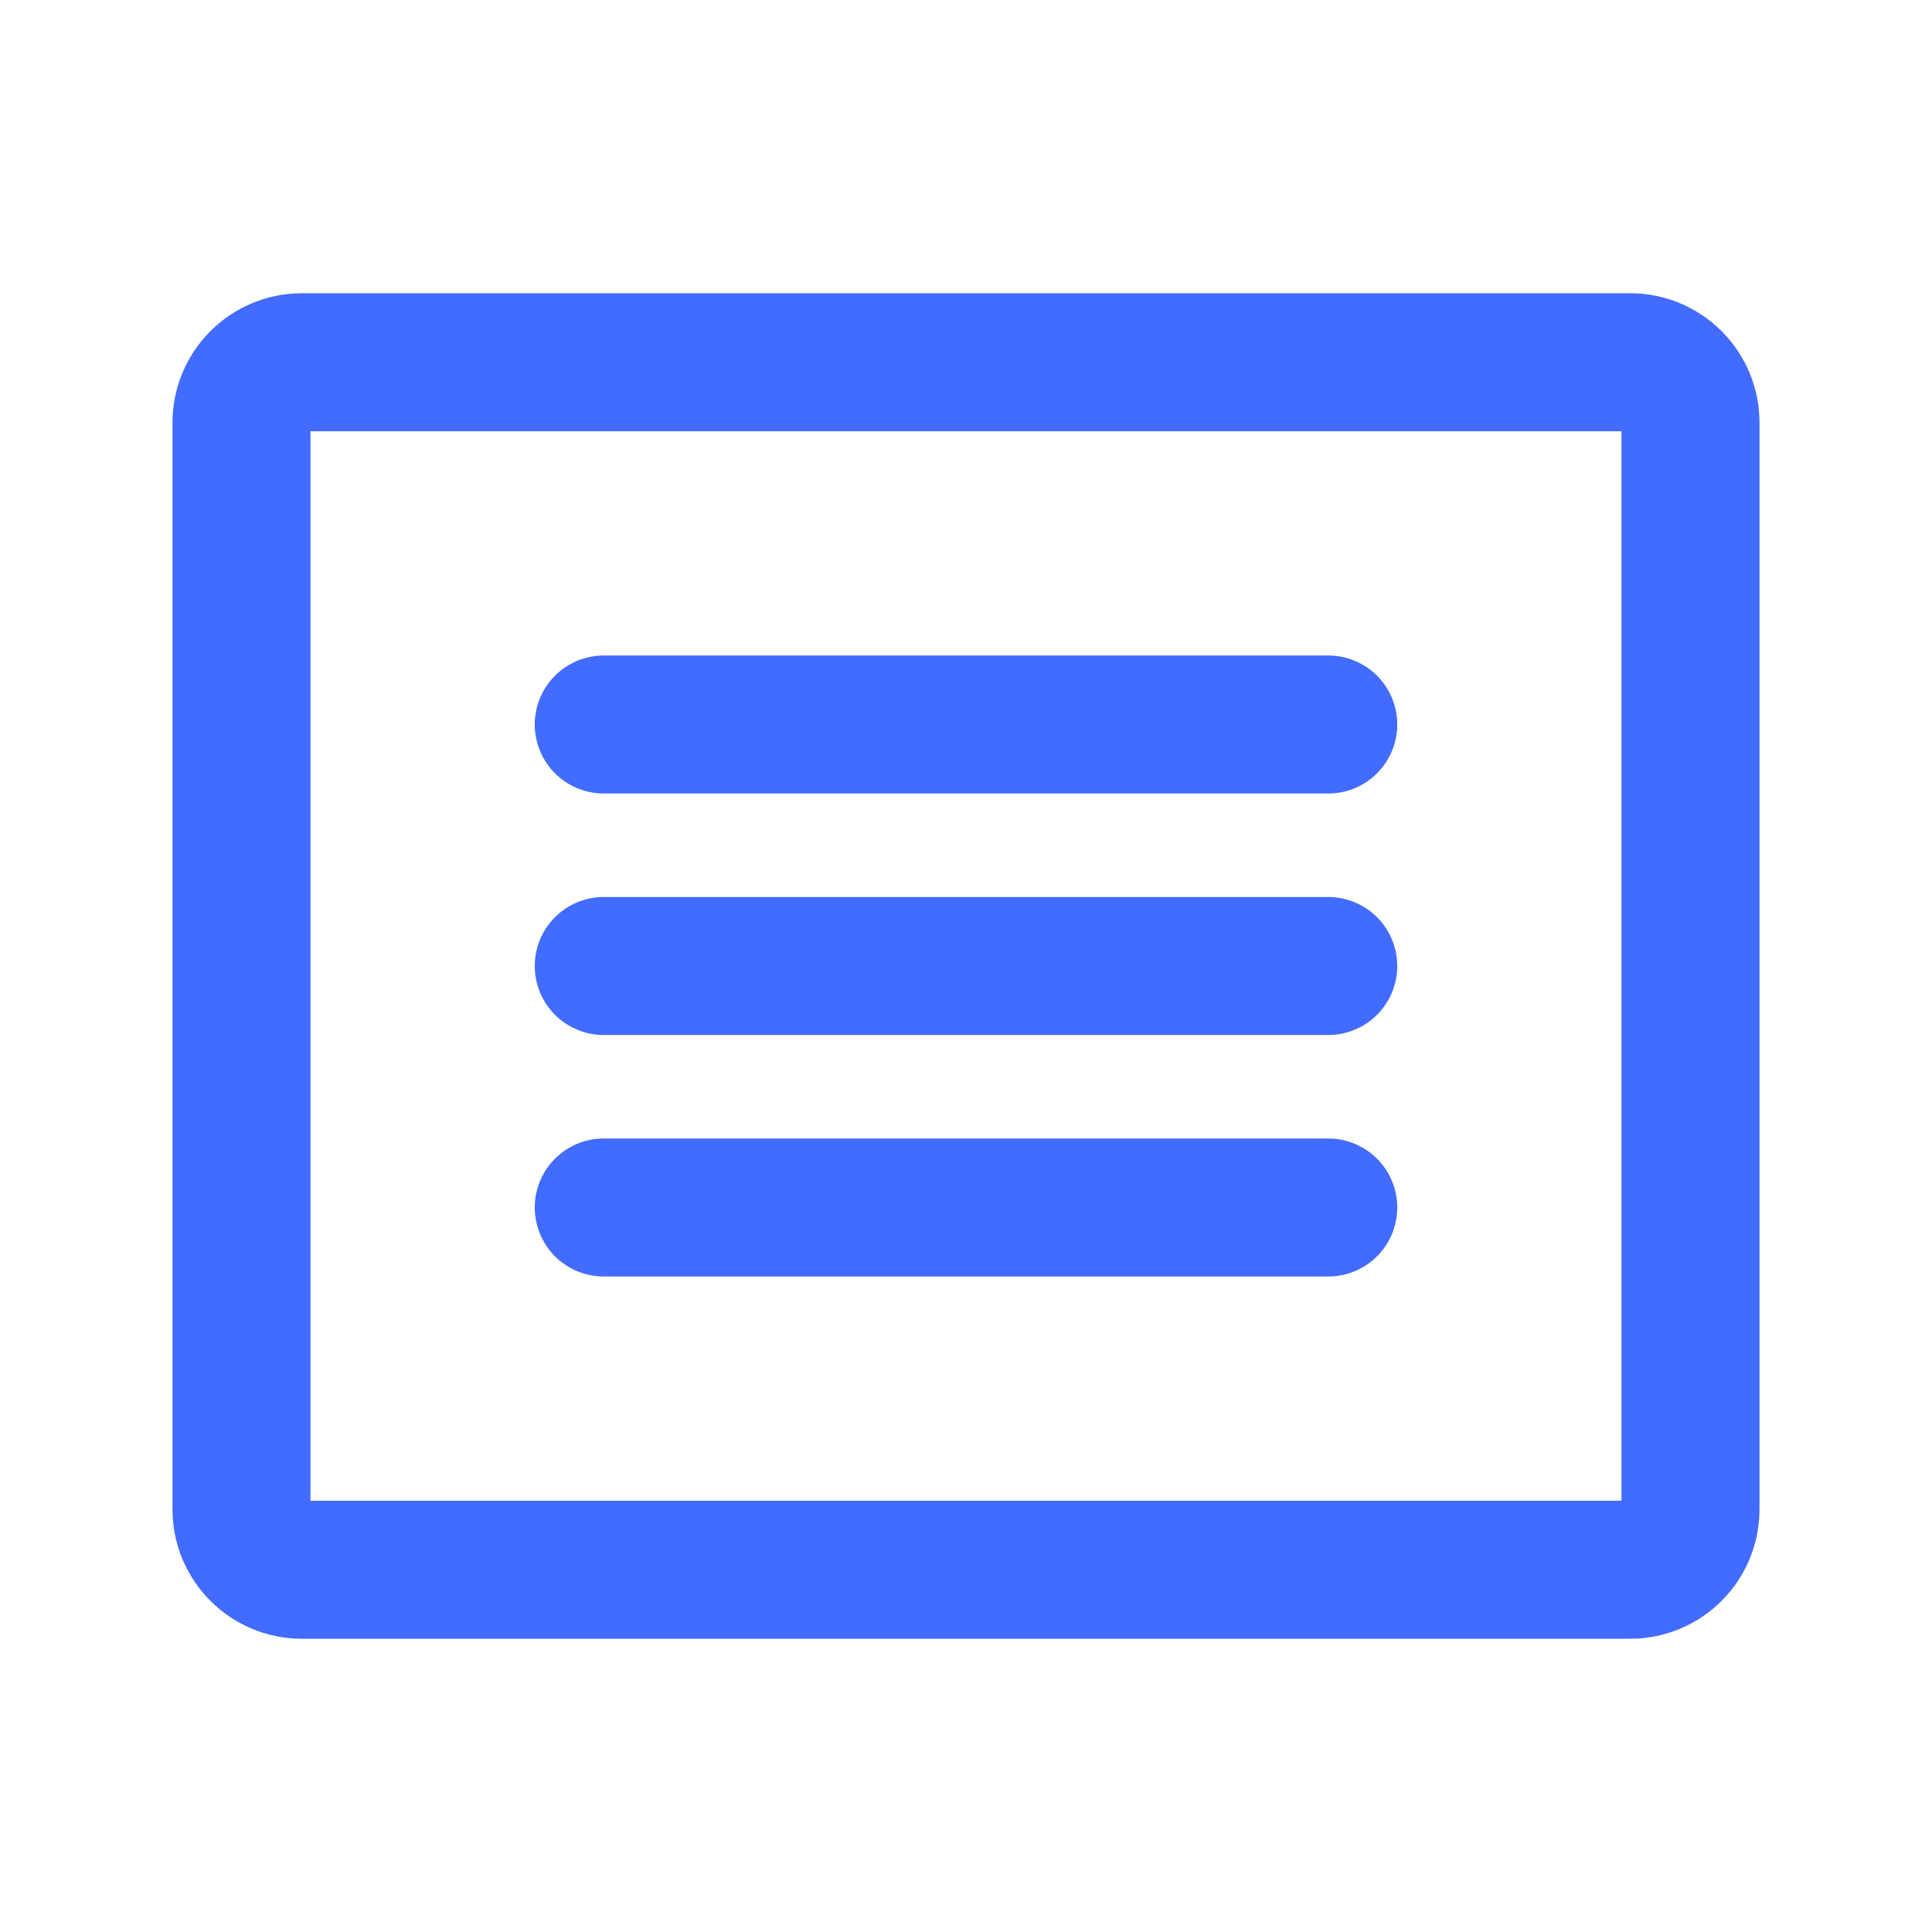 <svg xmlns="http://www.w3.org/2000/svg" width="28" height="28" viewBox="0 0 28 28" fill="none">
<g clip-path="url(#clip0_901_90)">
<path d="M23.625 5.25H4.375C3.892 5.25 3.5 5.642 3.5 6.125V21.875C3.5 22.358 3.892 22.75 4.375 22.75H23.625C24.108 22.75 24.5 22.358 24.5 21.875V6.125C24.5 5.642 24.108 5.25 23.625 5.25Z" stroke="#426BFF" stroke-width="2" stroke-linecap="round" stroke-linejoin="round"/>
<path d="M8.75 10.5H19.25" stroke="#426BFF" stroke-width="2" stroke-linecap="round" stroke-linejoin="round"/>
<path d="M8.75 14H19.25" stroke="#426BFF" stroke-width="2" stroke-linecap="round" stroke-linejoin="round"/>
<path d="M8.75 17.5H19.25" stroke="#426BFF" stroke-width="2" stroke-linecap="round" stroke-linejoin="round"/>
</g>
<defs>
<clipPath id="clip0_901_90">
<rect width="28" height="28" fill="white"/>
</clipPath>
</defs>
</svg>